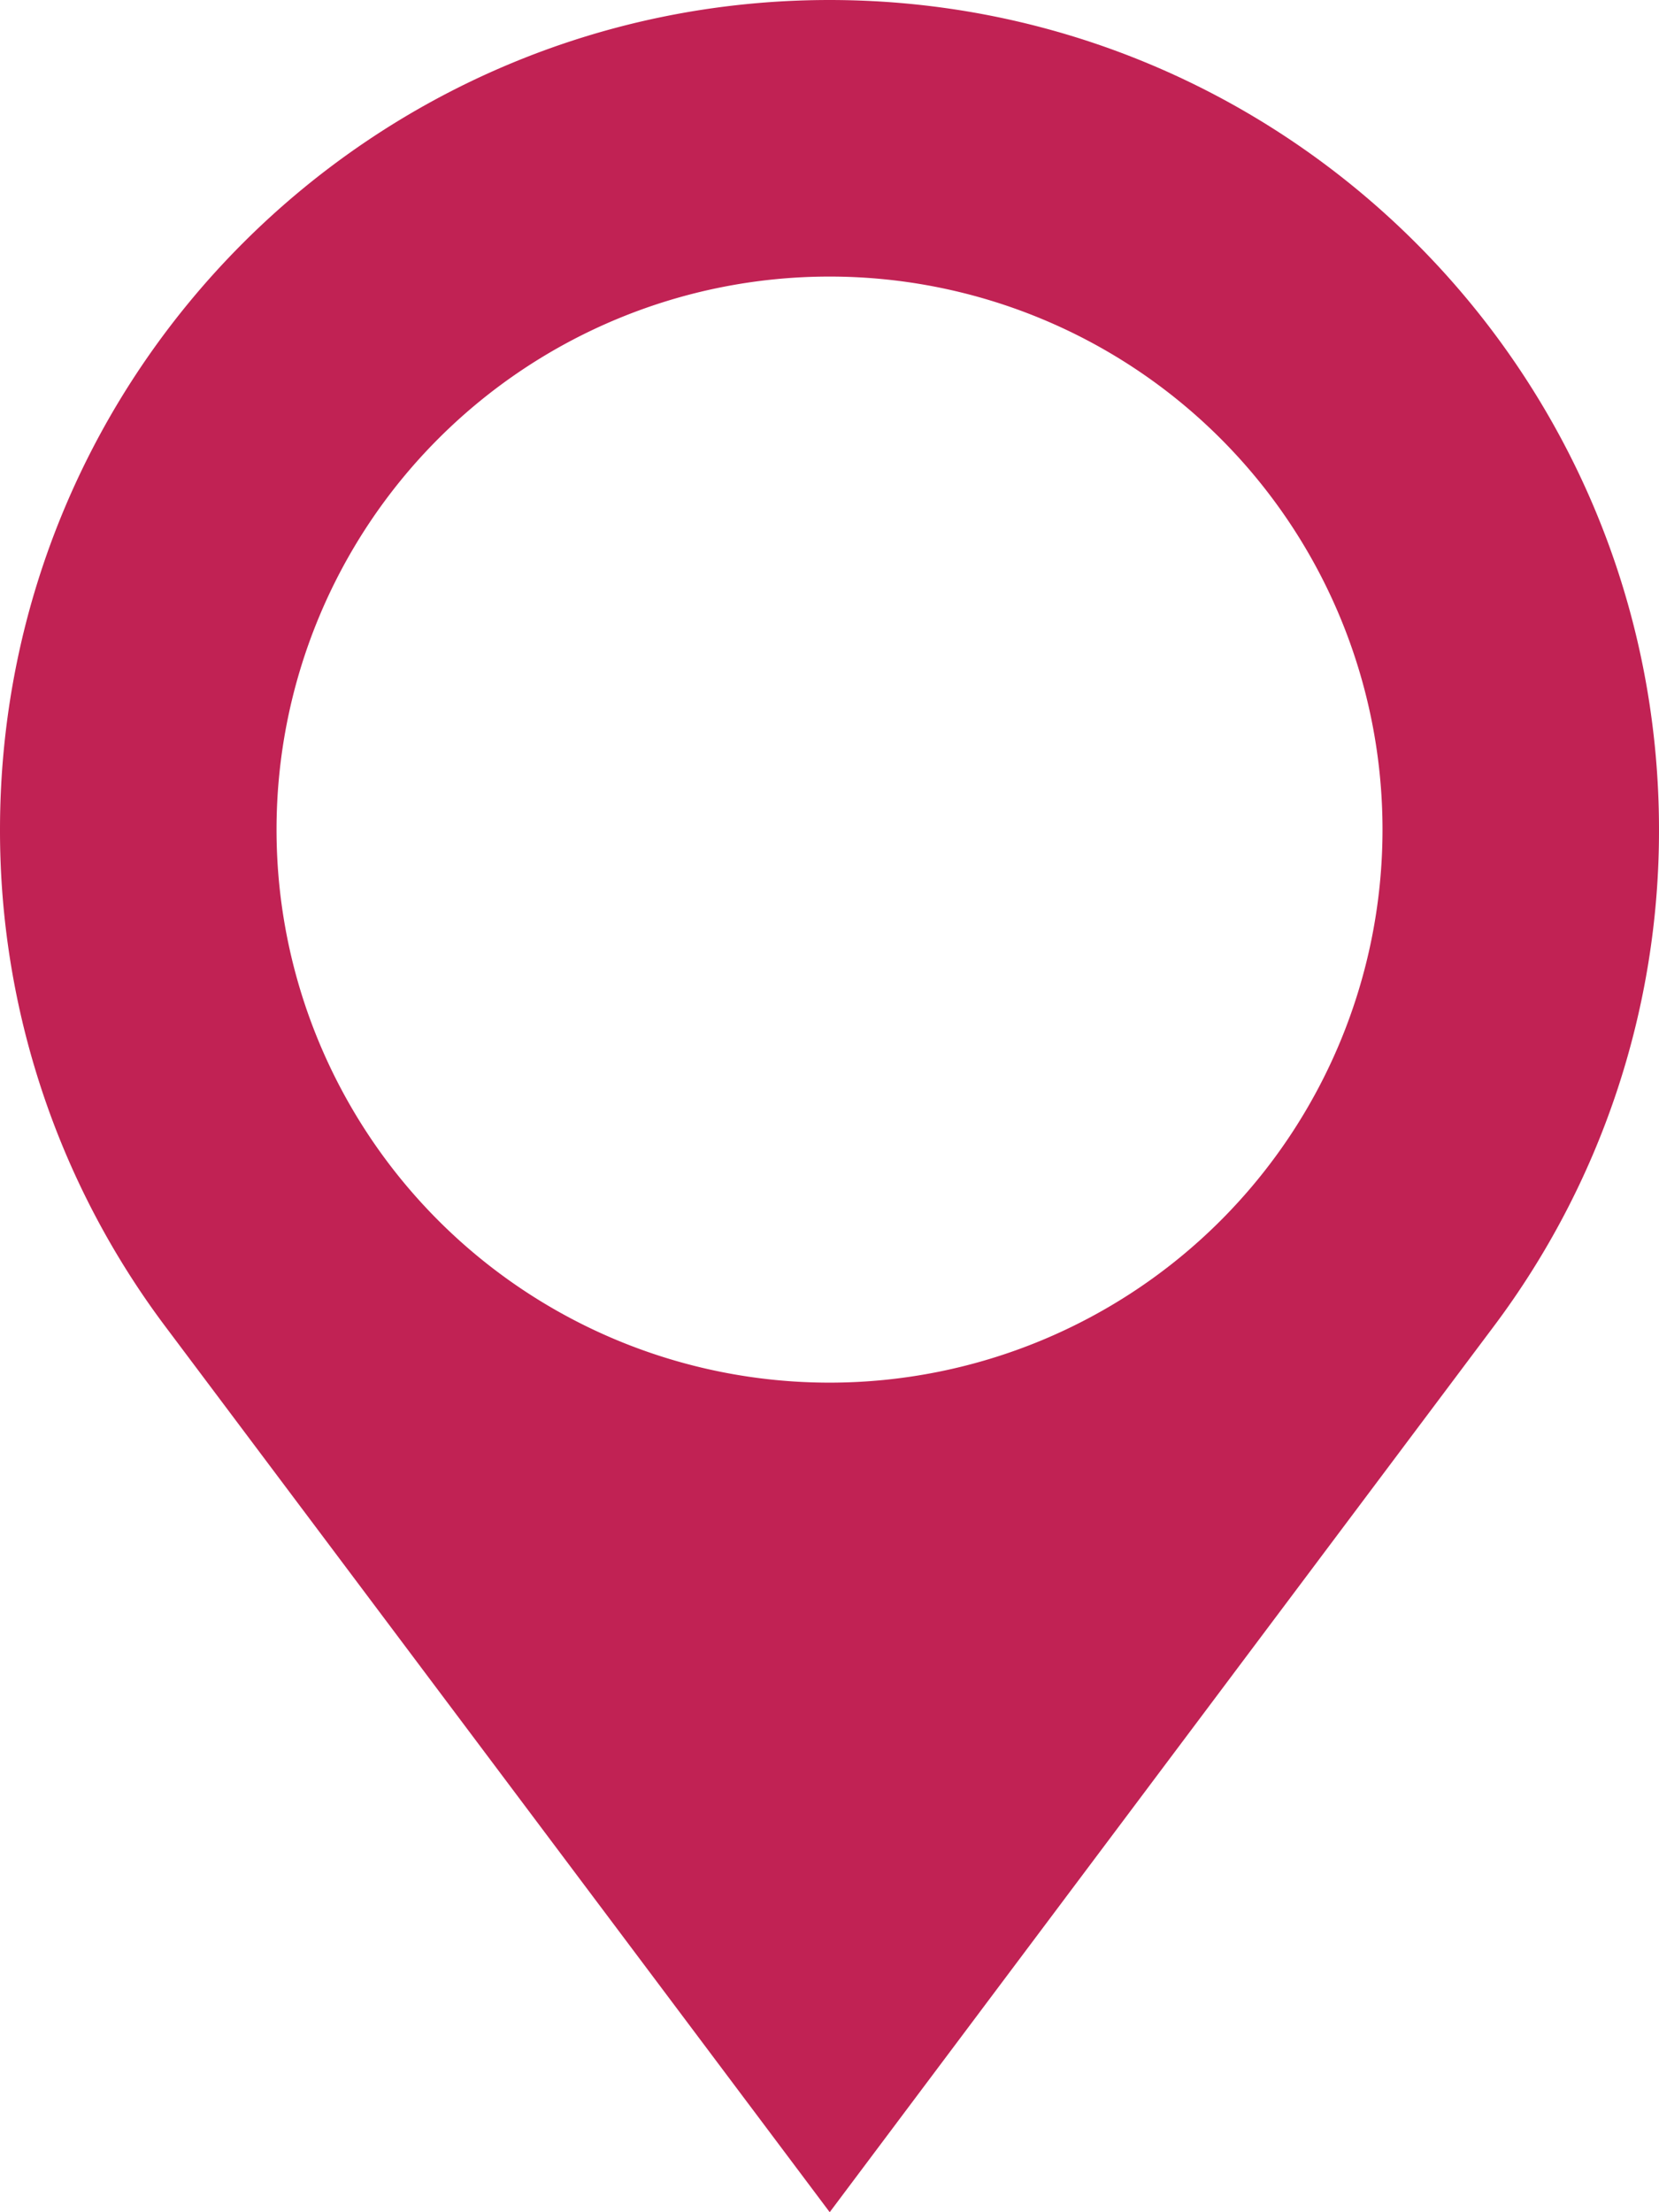 <svg data-name="Слой 1" xmlns="http://www.w3.org/2000/svg" viewBox="0 0 363.91 485.21">
    <title>marker</title>
    <path style="fill:#c12254" d="M182 0C81.47 0 0 81.47 0 182a181.13 181.13 0 0 0 36.31 109L182 485.21 327.6 291a181.11 181.11 0 0 0 36.31-109c0-100.48-81.47-182-182-182m0 303.26A121.3 121.3 0 1 1 303.26 182 121.31 121.31 0 0 1 182 303.26"/>
</svg>